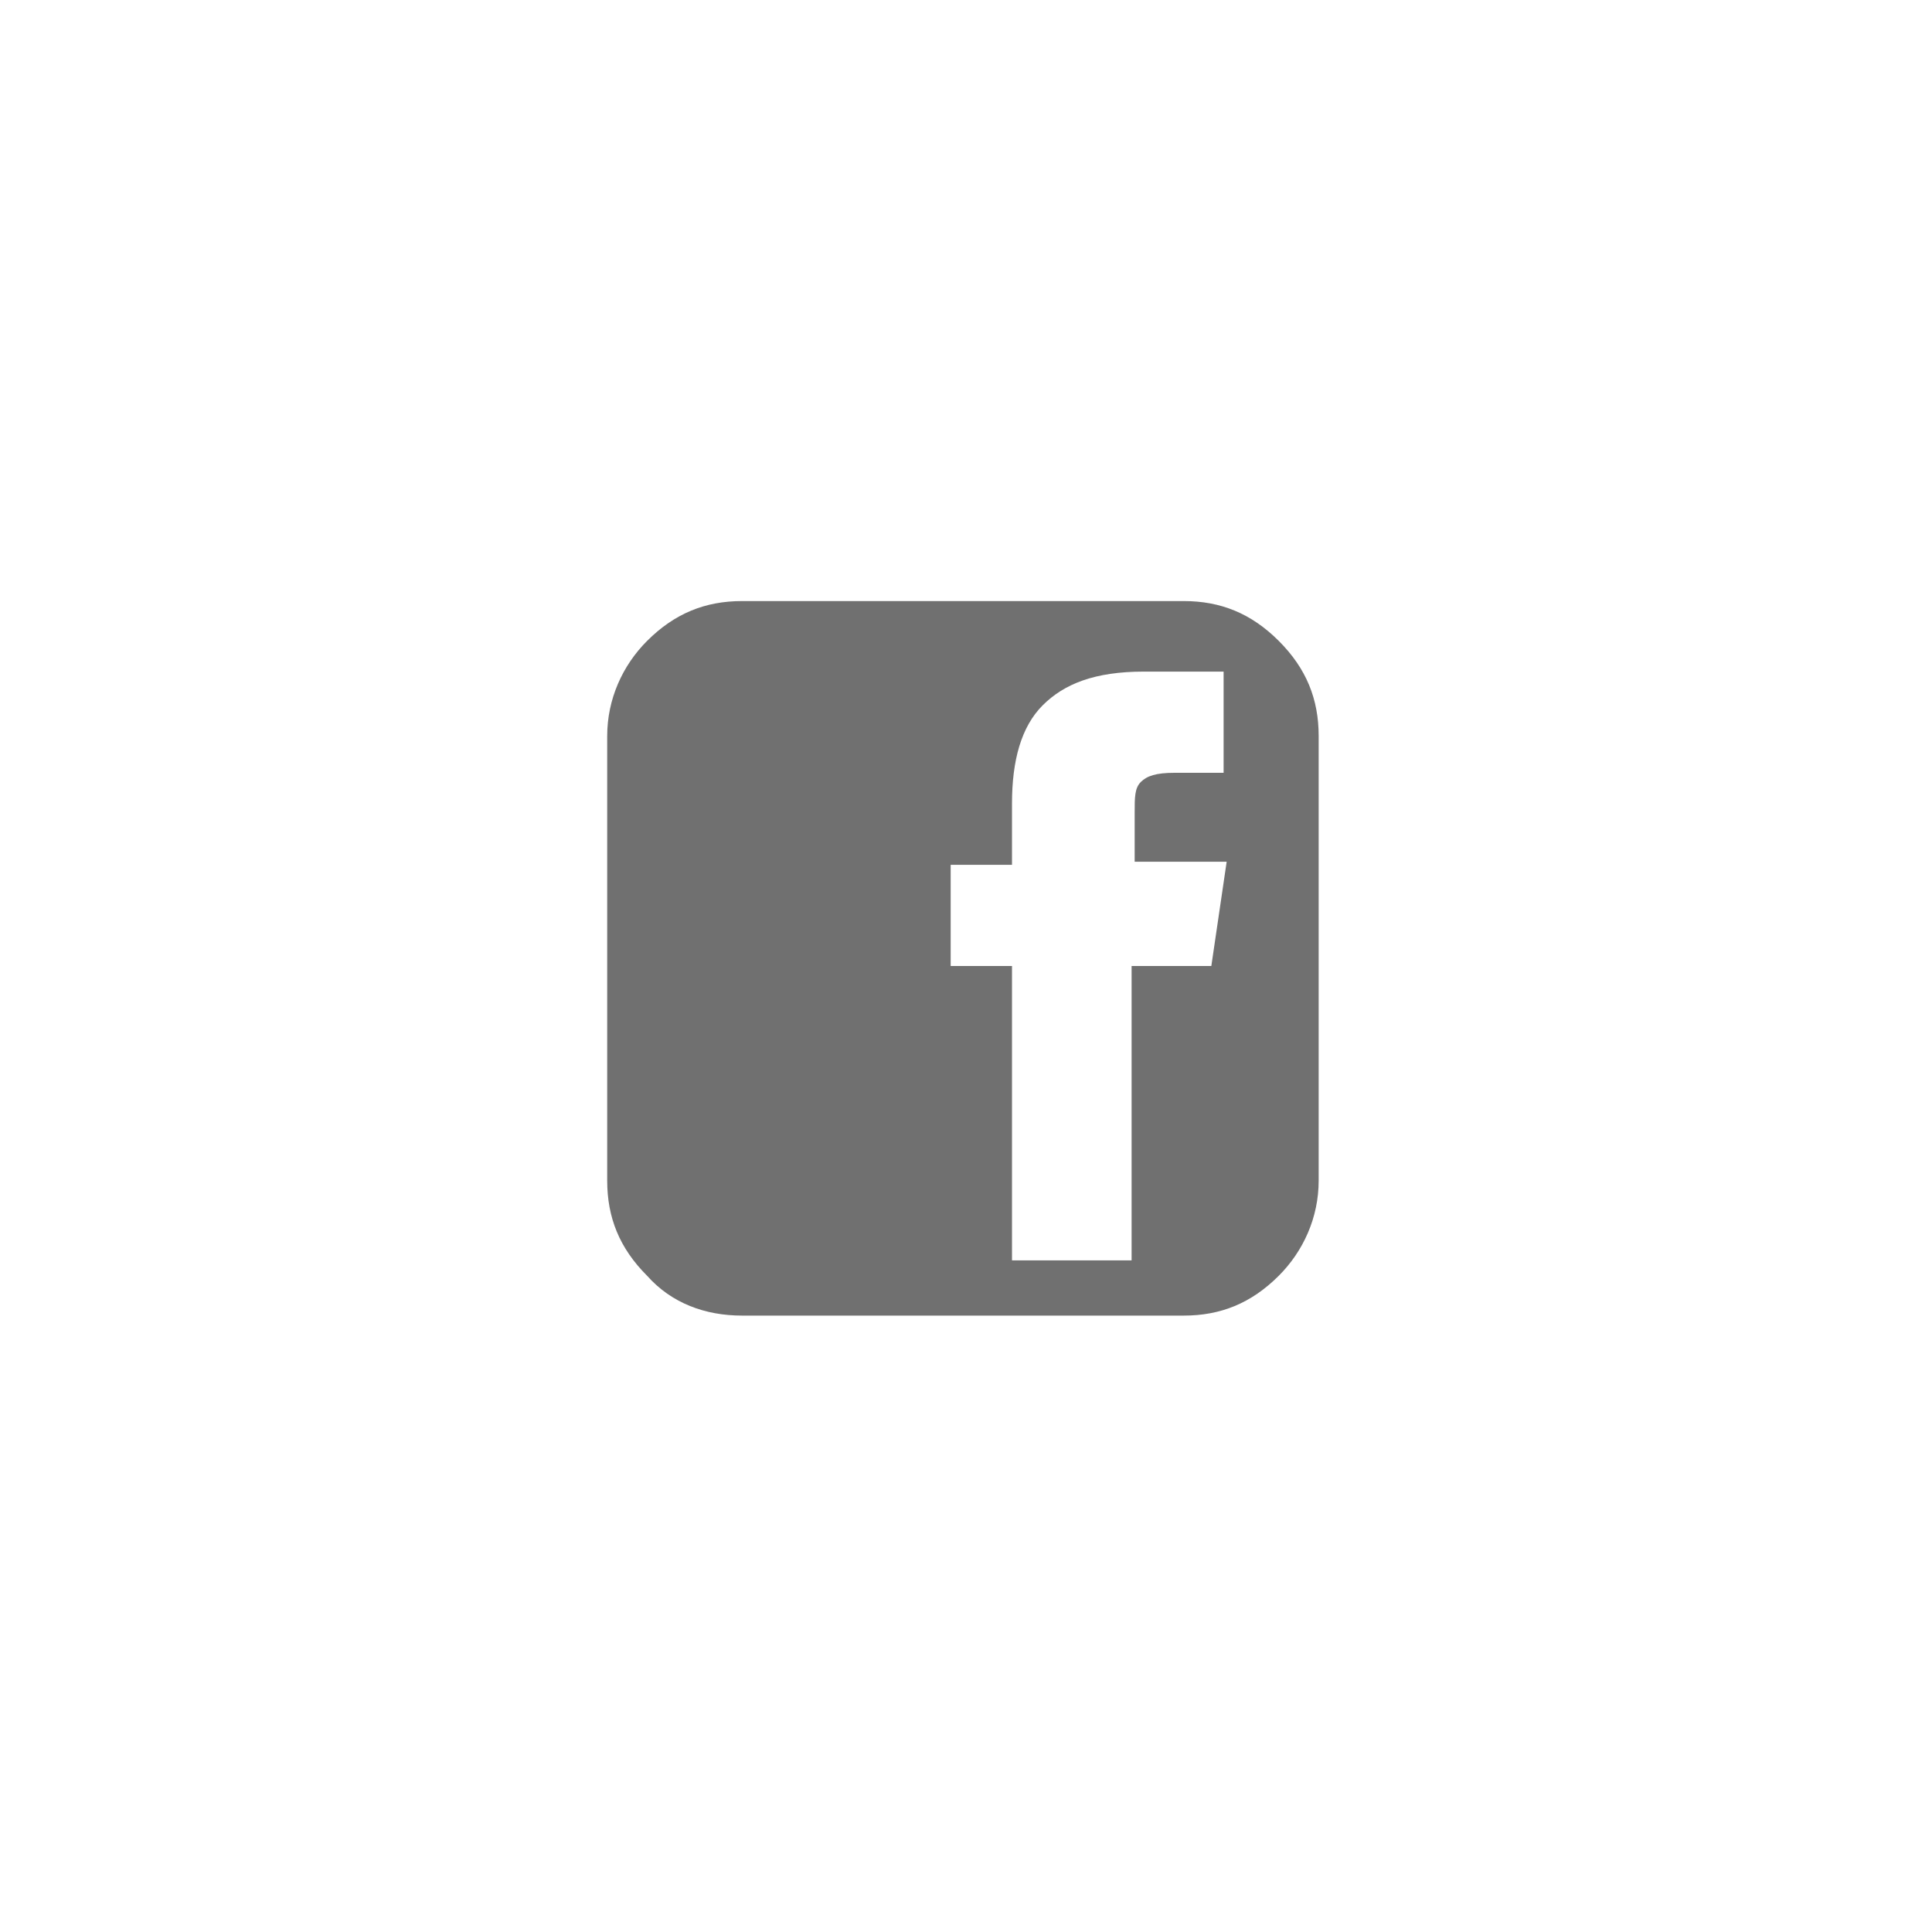 <?xml version="1.0" encoding="utf-8"?>
<!-- Generator: Adobe Illustrator 27.2.0, SVG Export Plug-In . SVG Version: 6.00 Build 0)  -->
<svg version="1.1" id="Layer_1" xmlns="http://www.w3.org/2000/svg" xmlns:xlink="http://www.w3.org/1999/xlink" x="0px" y="0px"
	 viewBox="0 0 63 63" style="enable-background:new 0 0 63 63;" xml:space="preserve">
<style type="text/css">
	.st0{fill:none;}
	.st1{fill-rule:evenodd;clip-rule:evenodd;fill:#707070;}
</style>
<path class="st0" d="M31.5,7.5L31.5,7.5c13.3,0,24,10.7,24,24l0,0c0,13.3-10.7,24-24,24l0,0c-13.3,0-24-10.7-24-24l0,0
	C7.5,18.2,18.2,7.5,31.5,7.5z"/>
<path class="st1" d="M38.6,19.6H24.2c-1.2,0-2.2,0.4-3.1,1.3c-0.8,0.8-1.3,1.9-1.3,3.1v14.5c0,1.2,0.4,2.2,1.3,3.1
	c0.8,0.9,1.9,1.3,3.1,1.3h14.4c1.2,0,2.2-0.4,3.1-1.3c0.8-0.8,1.3-1.9,1.3-3.1V24c0-1.2-0.4-2.2-1.3-3.1
	C40.8,20,39.8,19.6,38.6,19.6L38.6,19.6z M39.5,31.5h-2.6v9.6h-3.9v-9.6h-2v-3.3h2v-2c0-1.4,0.3-2.5,1-3.2c0.7-0.7,1.7-1.1,3.3-1.1
	h2.6v3.3h-1.6c-0.6,0-0.9,0.1-1.1,0.3c-0.2,0.2-0.2,0.5-0.2,1v1.6h3L39.5,31.5L39.5,31.5z"/>
</svg>
